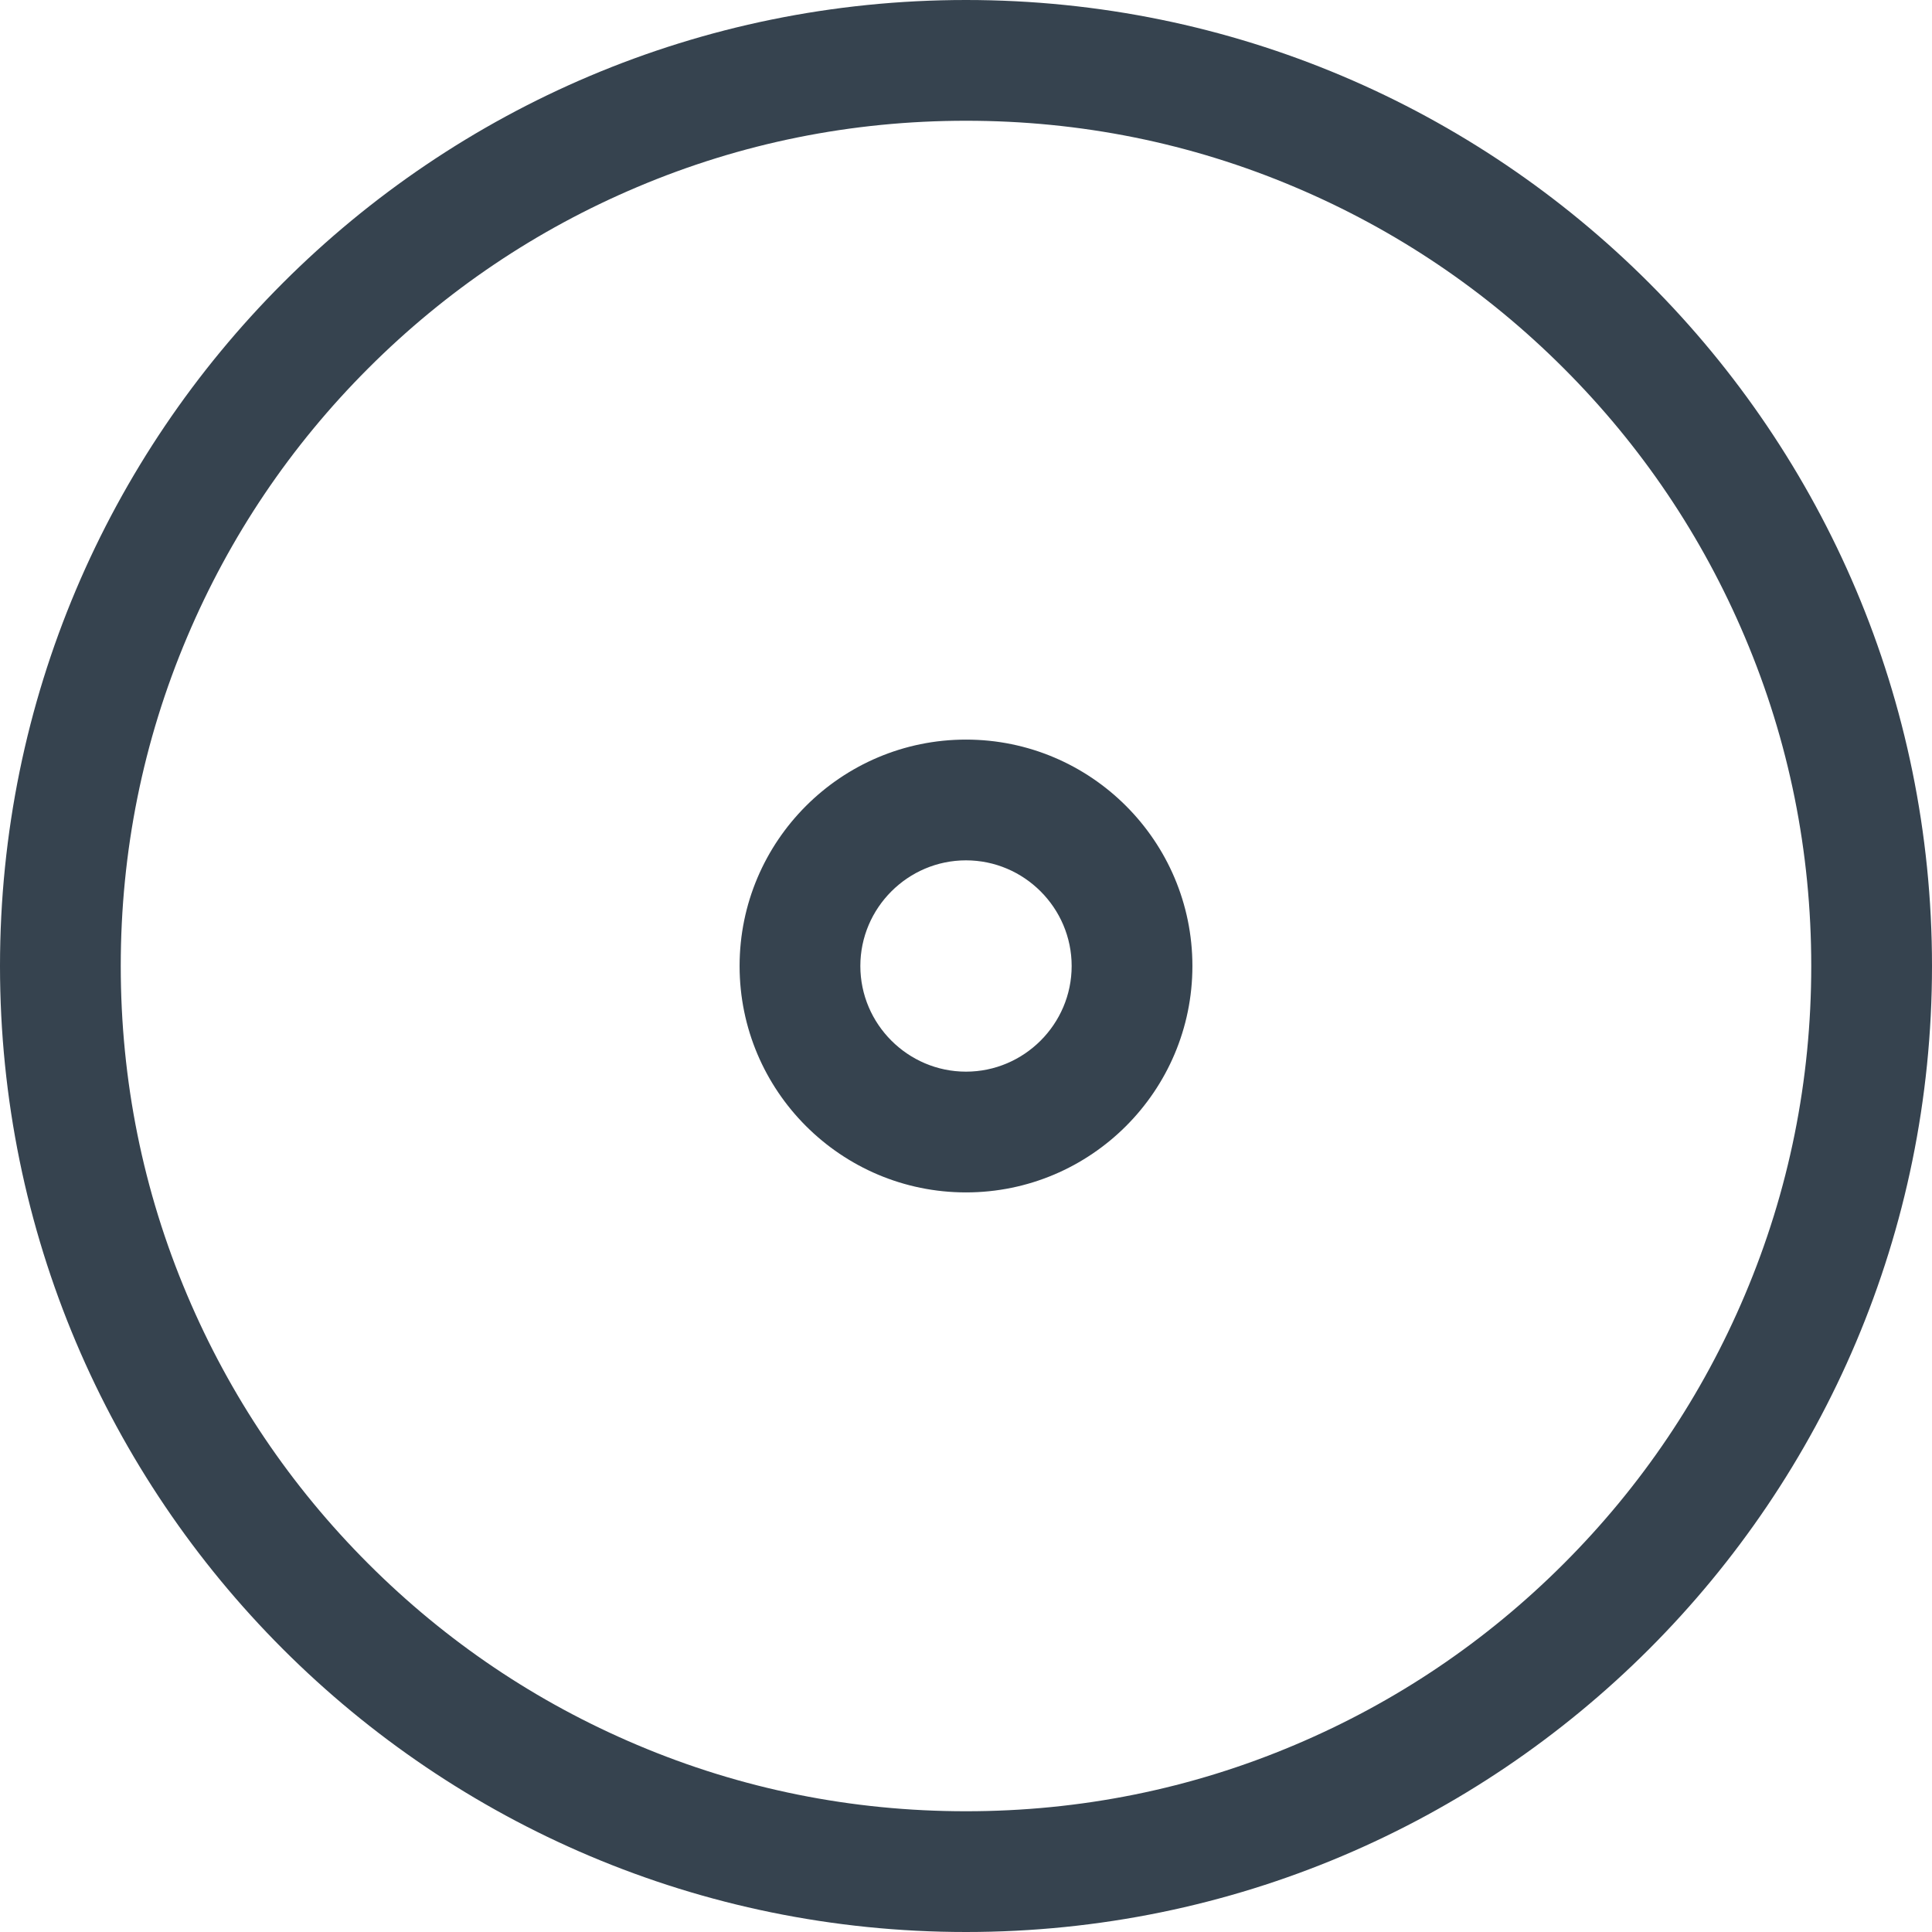 <svg xmlns="http://www.w3.org/2000/svg" viewBox="0 0 512 512" xml:space="preserve"><path d="M256 196c-33.1 0-60 26.9-60 60s26.9 60 60 60 60-26.9 60-60-26.9-60-60-60zm0 88c-15.4 0-28-12.6-28-28s12.6-28 28-28 28 12.6 28 28-12.6 28-28 28zm0-284C114.6 0 0 114.6 0 256s114.6 256 256 256 256-114.6 256-256S397.4 0 256 0zm158.4 414.4c-20.6 20.6-44.5 36.7-71.2 48-27.6 11.7-56.9 17.6-87.2 17.6s-59.6-5.9-87.2-17.6c-26.7-11.3-50.6-27.4-71.2-48s-36.7-44.5-48-71.2C37.9 315.6 32 286.3 32 256s5.9-59.6 17.6-87.2c11.3-26.7 27.4-50.6 48-71.2s44.5-36.7 71.2-48C196.4 37.9 225.7 32 256 32s59.6 5.9 87.2 17.6c26.7 11.3 50.6 27.4 71.2 48s36.7 44.5 48 71.2c11.7 27.6 17.6 56.9 17.6 87.2 0 30.3-5.9 59.6-17.6 87.2-11.3 26.7-27.4 50.6-48 71.2z" fill="#36434f"/></svg>